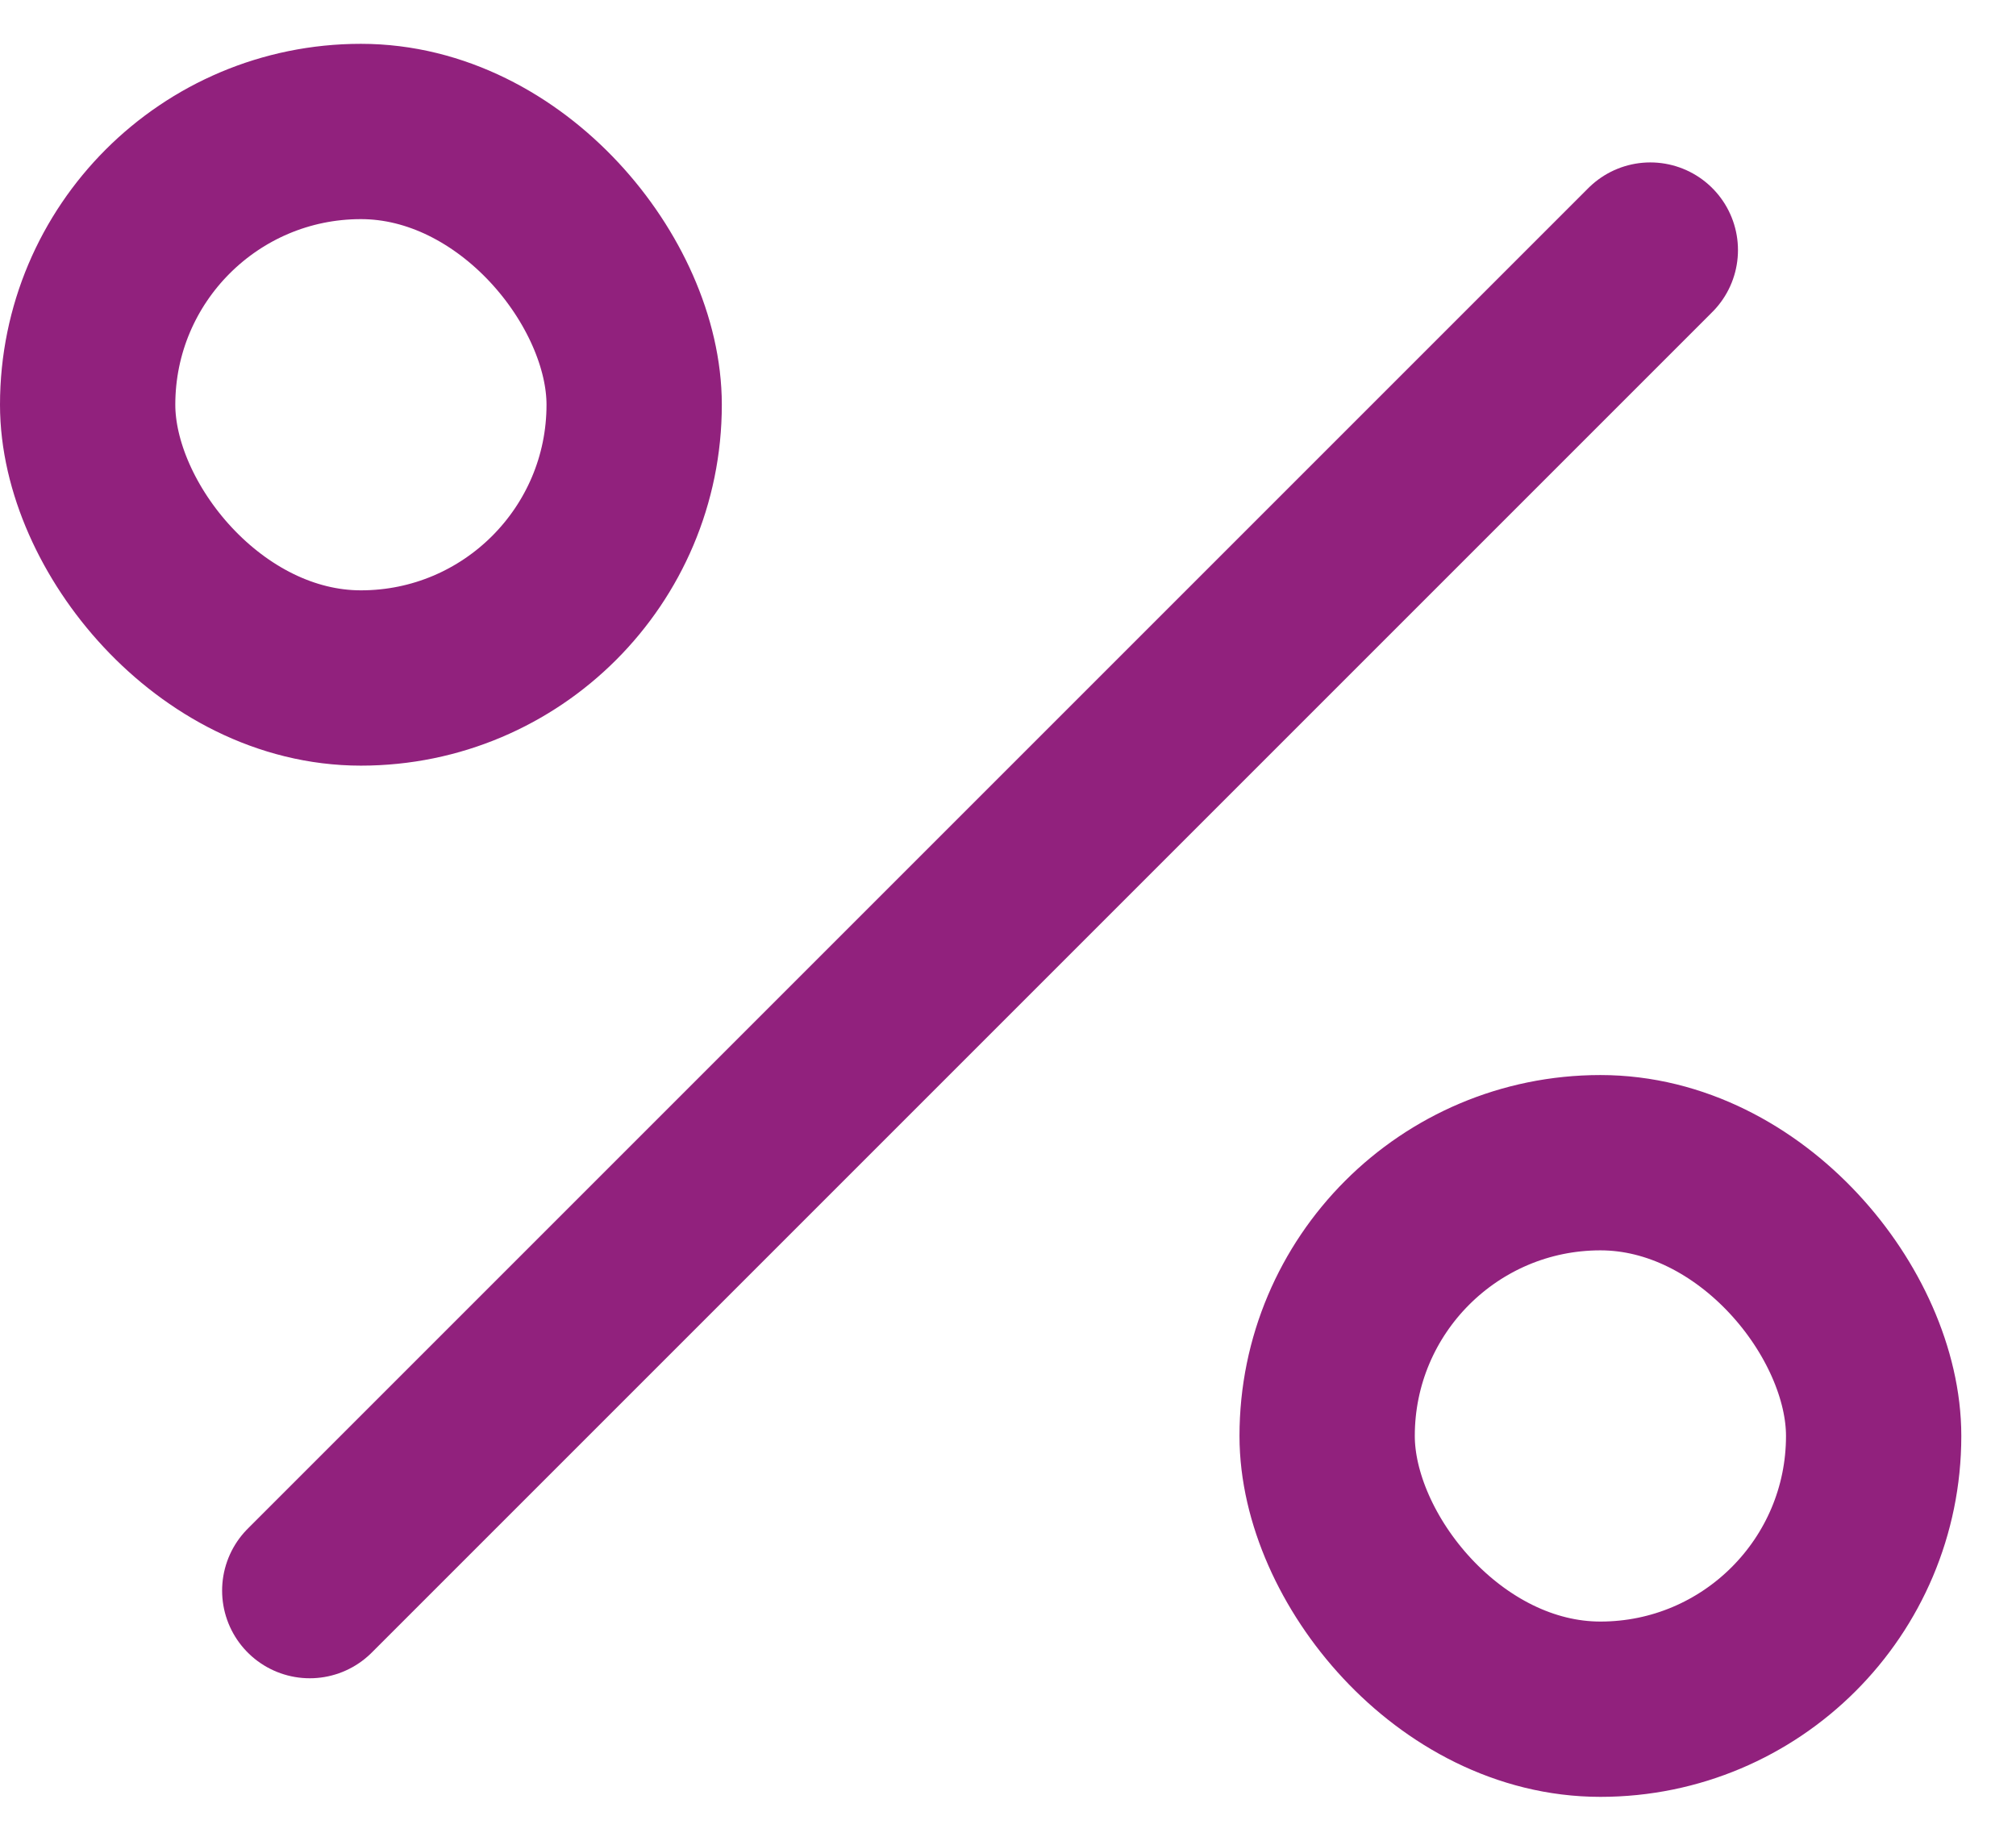 <svg width="23" height="21" fill="none" xmlns="http://www.w3.org/2000/svg"><path d="M3.534 18.147L18.828 2.853" stroke="#91217D" stroke-width="2" stroke-linecap="round"/><rect x="1" y="1.5" width="6.235" height="6.235" rx="3.118" stroke="#91217D" stroke-width="2"/><rect x="15.141" y="13.265" width="6.235" height="6.235" rx="3.118" stroke="#91217D" stroke-width="2"/></svg>
